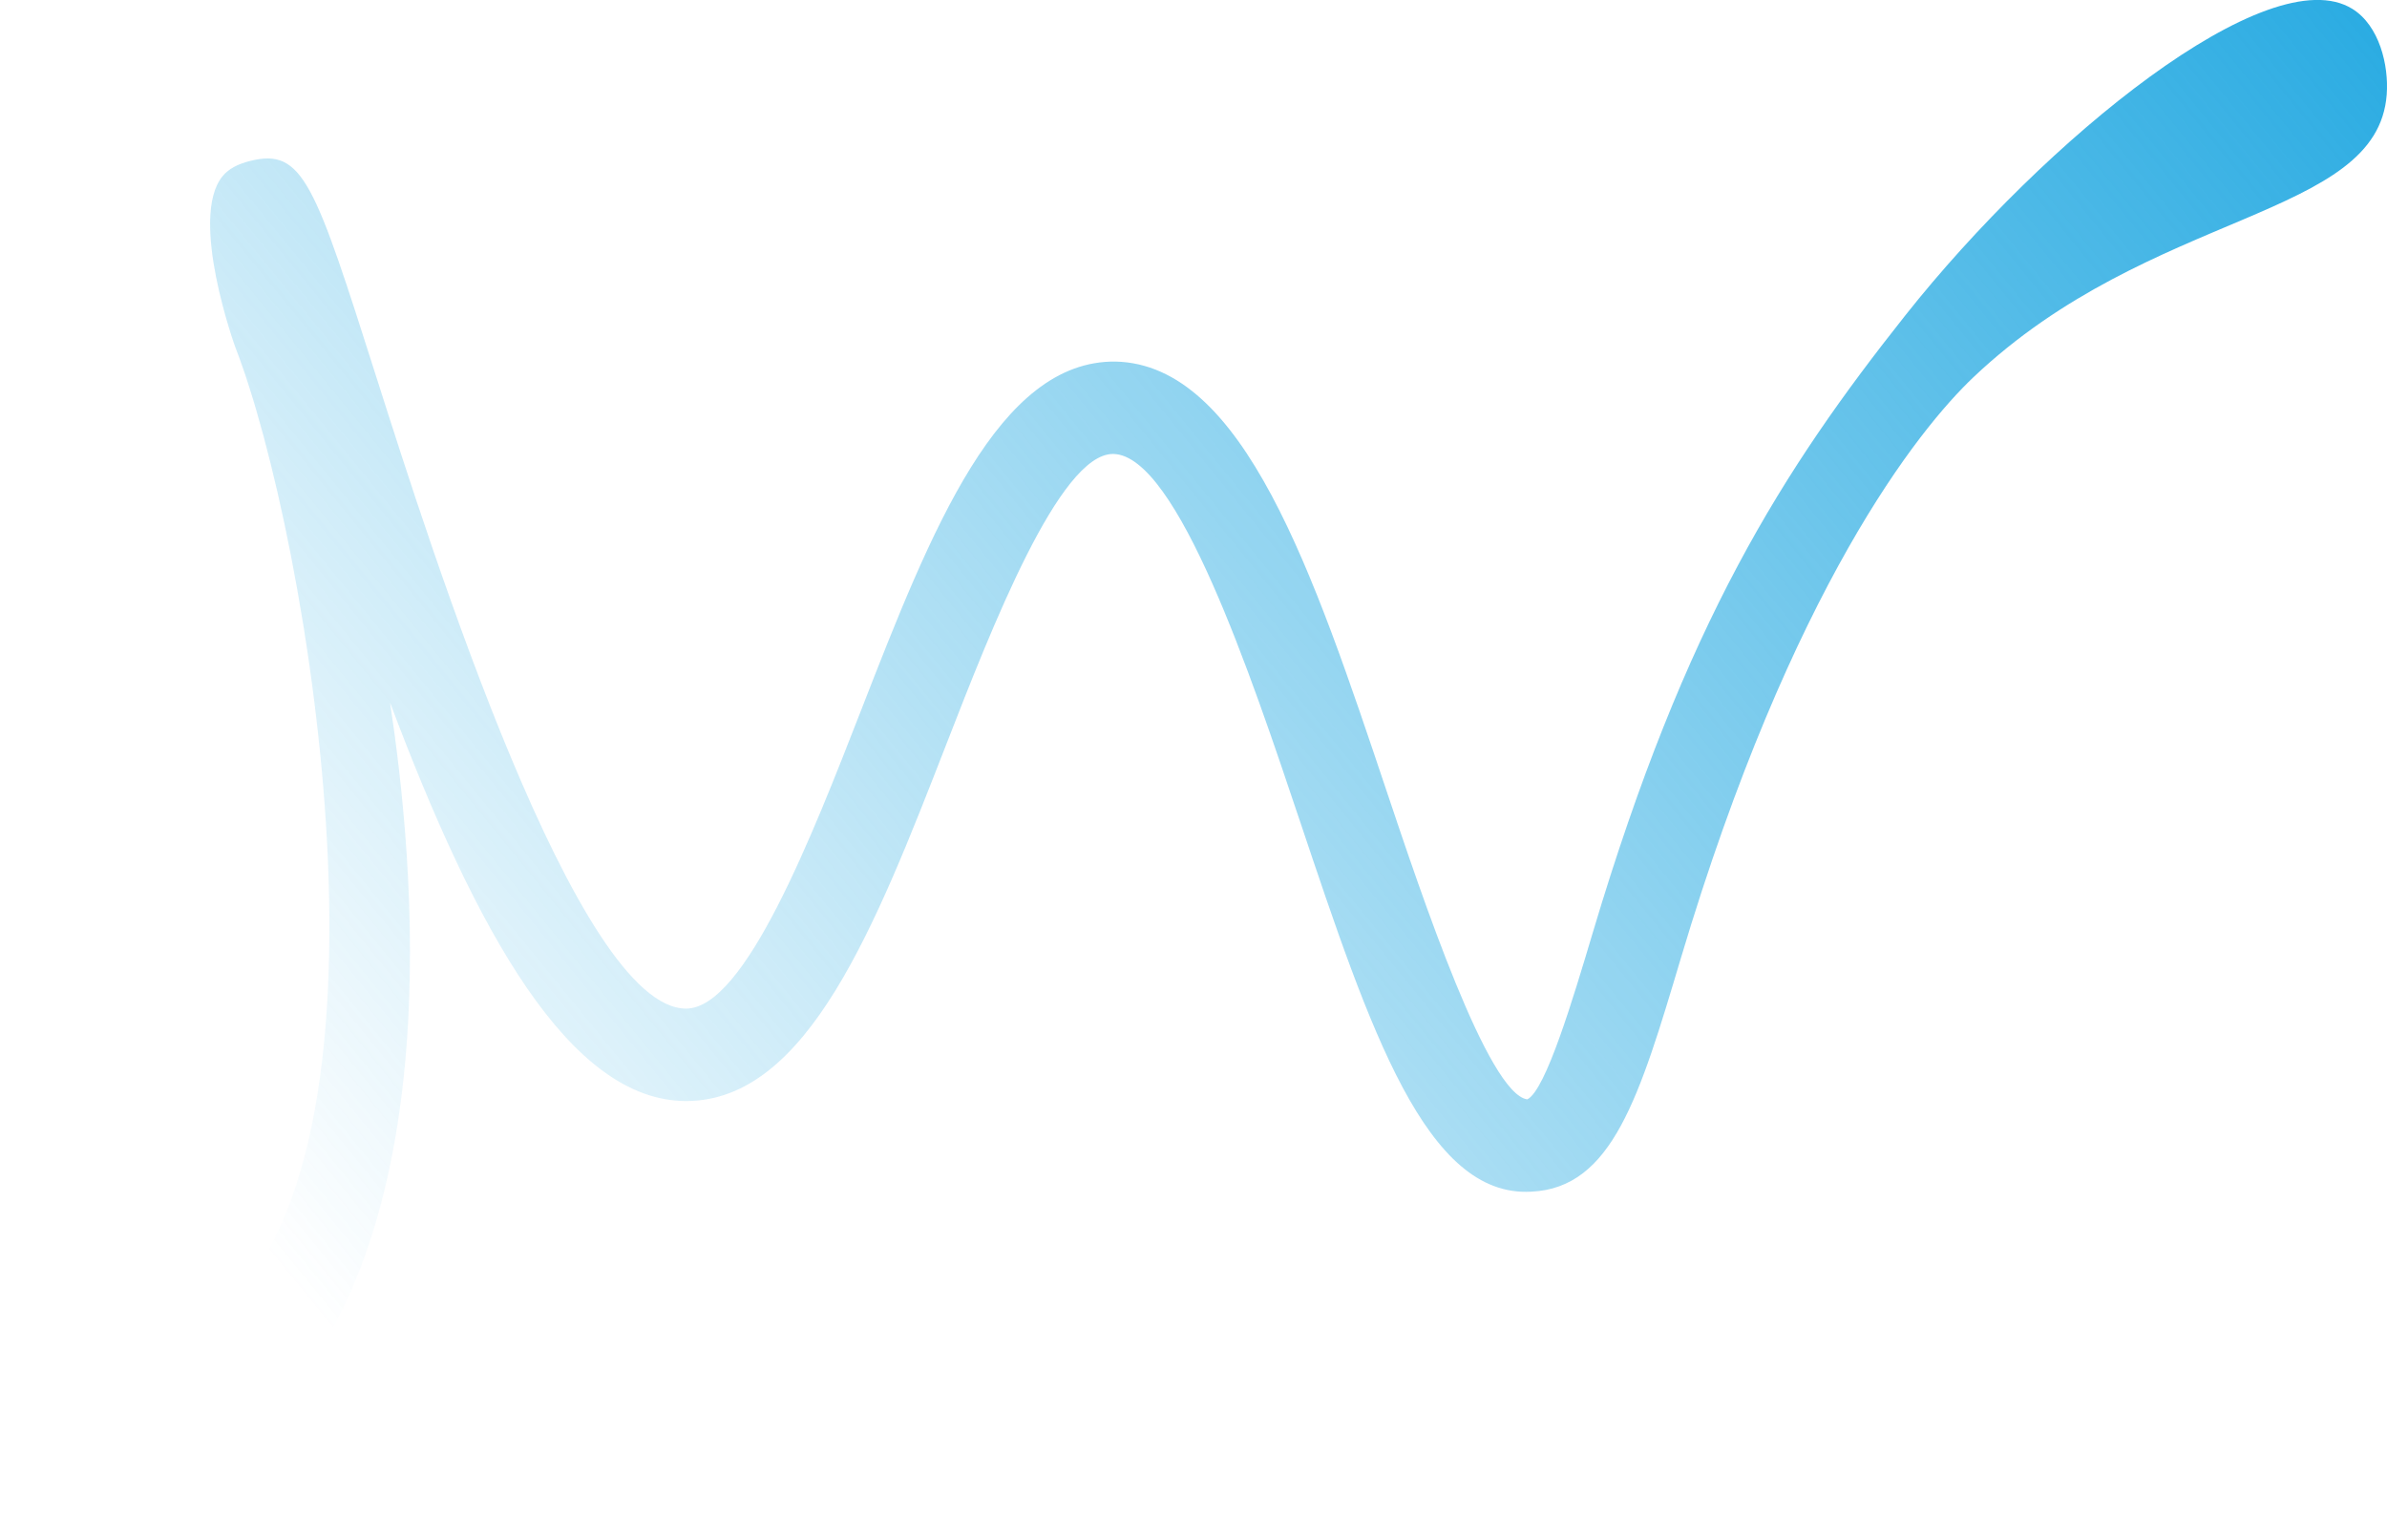 <svg data-v-e441ca2c="" xmlns="http://www.w3.org/2000/svg" width="124" height="80" viewBox="0 0 124 80" fill="none"><g data-v-e441ca2c="" clip-path="url(#clip0_179_284)"><path data-v-e441ca2c="" d="M1.285 79.549C0.043 78.665 -0.265 76.499 0.214 74.869C1.417 70.783 7.155 71.452 11.067 68.404C21.538 60.249 16.01 27.751 12.223 18.035C12.223 18.035 9.787 11.315 11.563 9.153C11.874 8.773 12.342 8.525 12.993 8.361C15.752 7.671 16.342 9.507 19.586 19.7C22.433 28.646 29.996 52.398 35.641 52.398H35.654C38.704 52.375 42.195 43.41 44.746 36.864C48.393 27.495 51.87 18.718 57.947 18.784C64.598 18.932 68.214 29.71 72.04 41.121C73.882 46.614 77.309 56.837 79.34 57.113C80.295 56.647 81.716 51.892 82.752 48.417C87.556 32.327 92.601 24.427 98.995 16.362C106.217 7.254 117.869 -2.23 122.202 0.462C123.605 1.333 124.099 3.392 123.985 4.915C123.497 11.4 111.744 10.842 102.508 19.605C99.678 22.292 93.064 30.519 87.311 49.801C85.171 56.976 83.757 61.716 79.551 61.908C74.089 62.229 71.184 53.554 67.529 42.658C64.992 35.091 61.156 23.657 57.841 23.584C57.832 23.584 57.822 23.584 57.813 23.584C55.031 23.584 51.511 32.626 49.178 38.619C45.467 48.15 41.96 57.155 35.689 57.2H35.644C29.61 57.2 24.755 48.449 20.263 36.502C21.41 44.081 23.796 65.401 12.657 74.807C12.023 75.343 4.348 81.724 1.287 79.547L1.285 79.549Z" fill="url(#paint0_linear_179_284)"/></g> <defs data-v-e441ca2c=""><linearGradient data-v-e441ca2c="" id="paint0_linear_179_284" x1="124" y1="-1.48722e-05" x2="26" y2="80" gradientUnits="userSpaceOnUse"><stop data-v-e441ca2c="" stop-color="#29ABE2"/> <stop data-v-e441ca2c="" offset="1" stop-color="#29ABE2" stop-opacity="0"/></linearGradient> <clipPath data-v-e441ca2c="" id="clip0_179_284"><rect data-v-e441ca2c="" width="124" height="80" fill="white"/></clipPath></defs></svg>